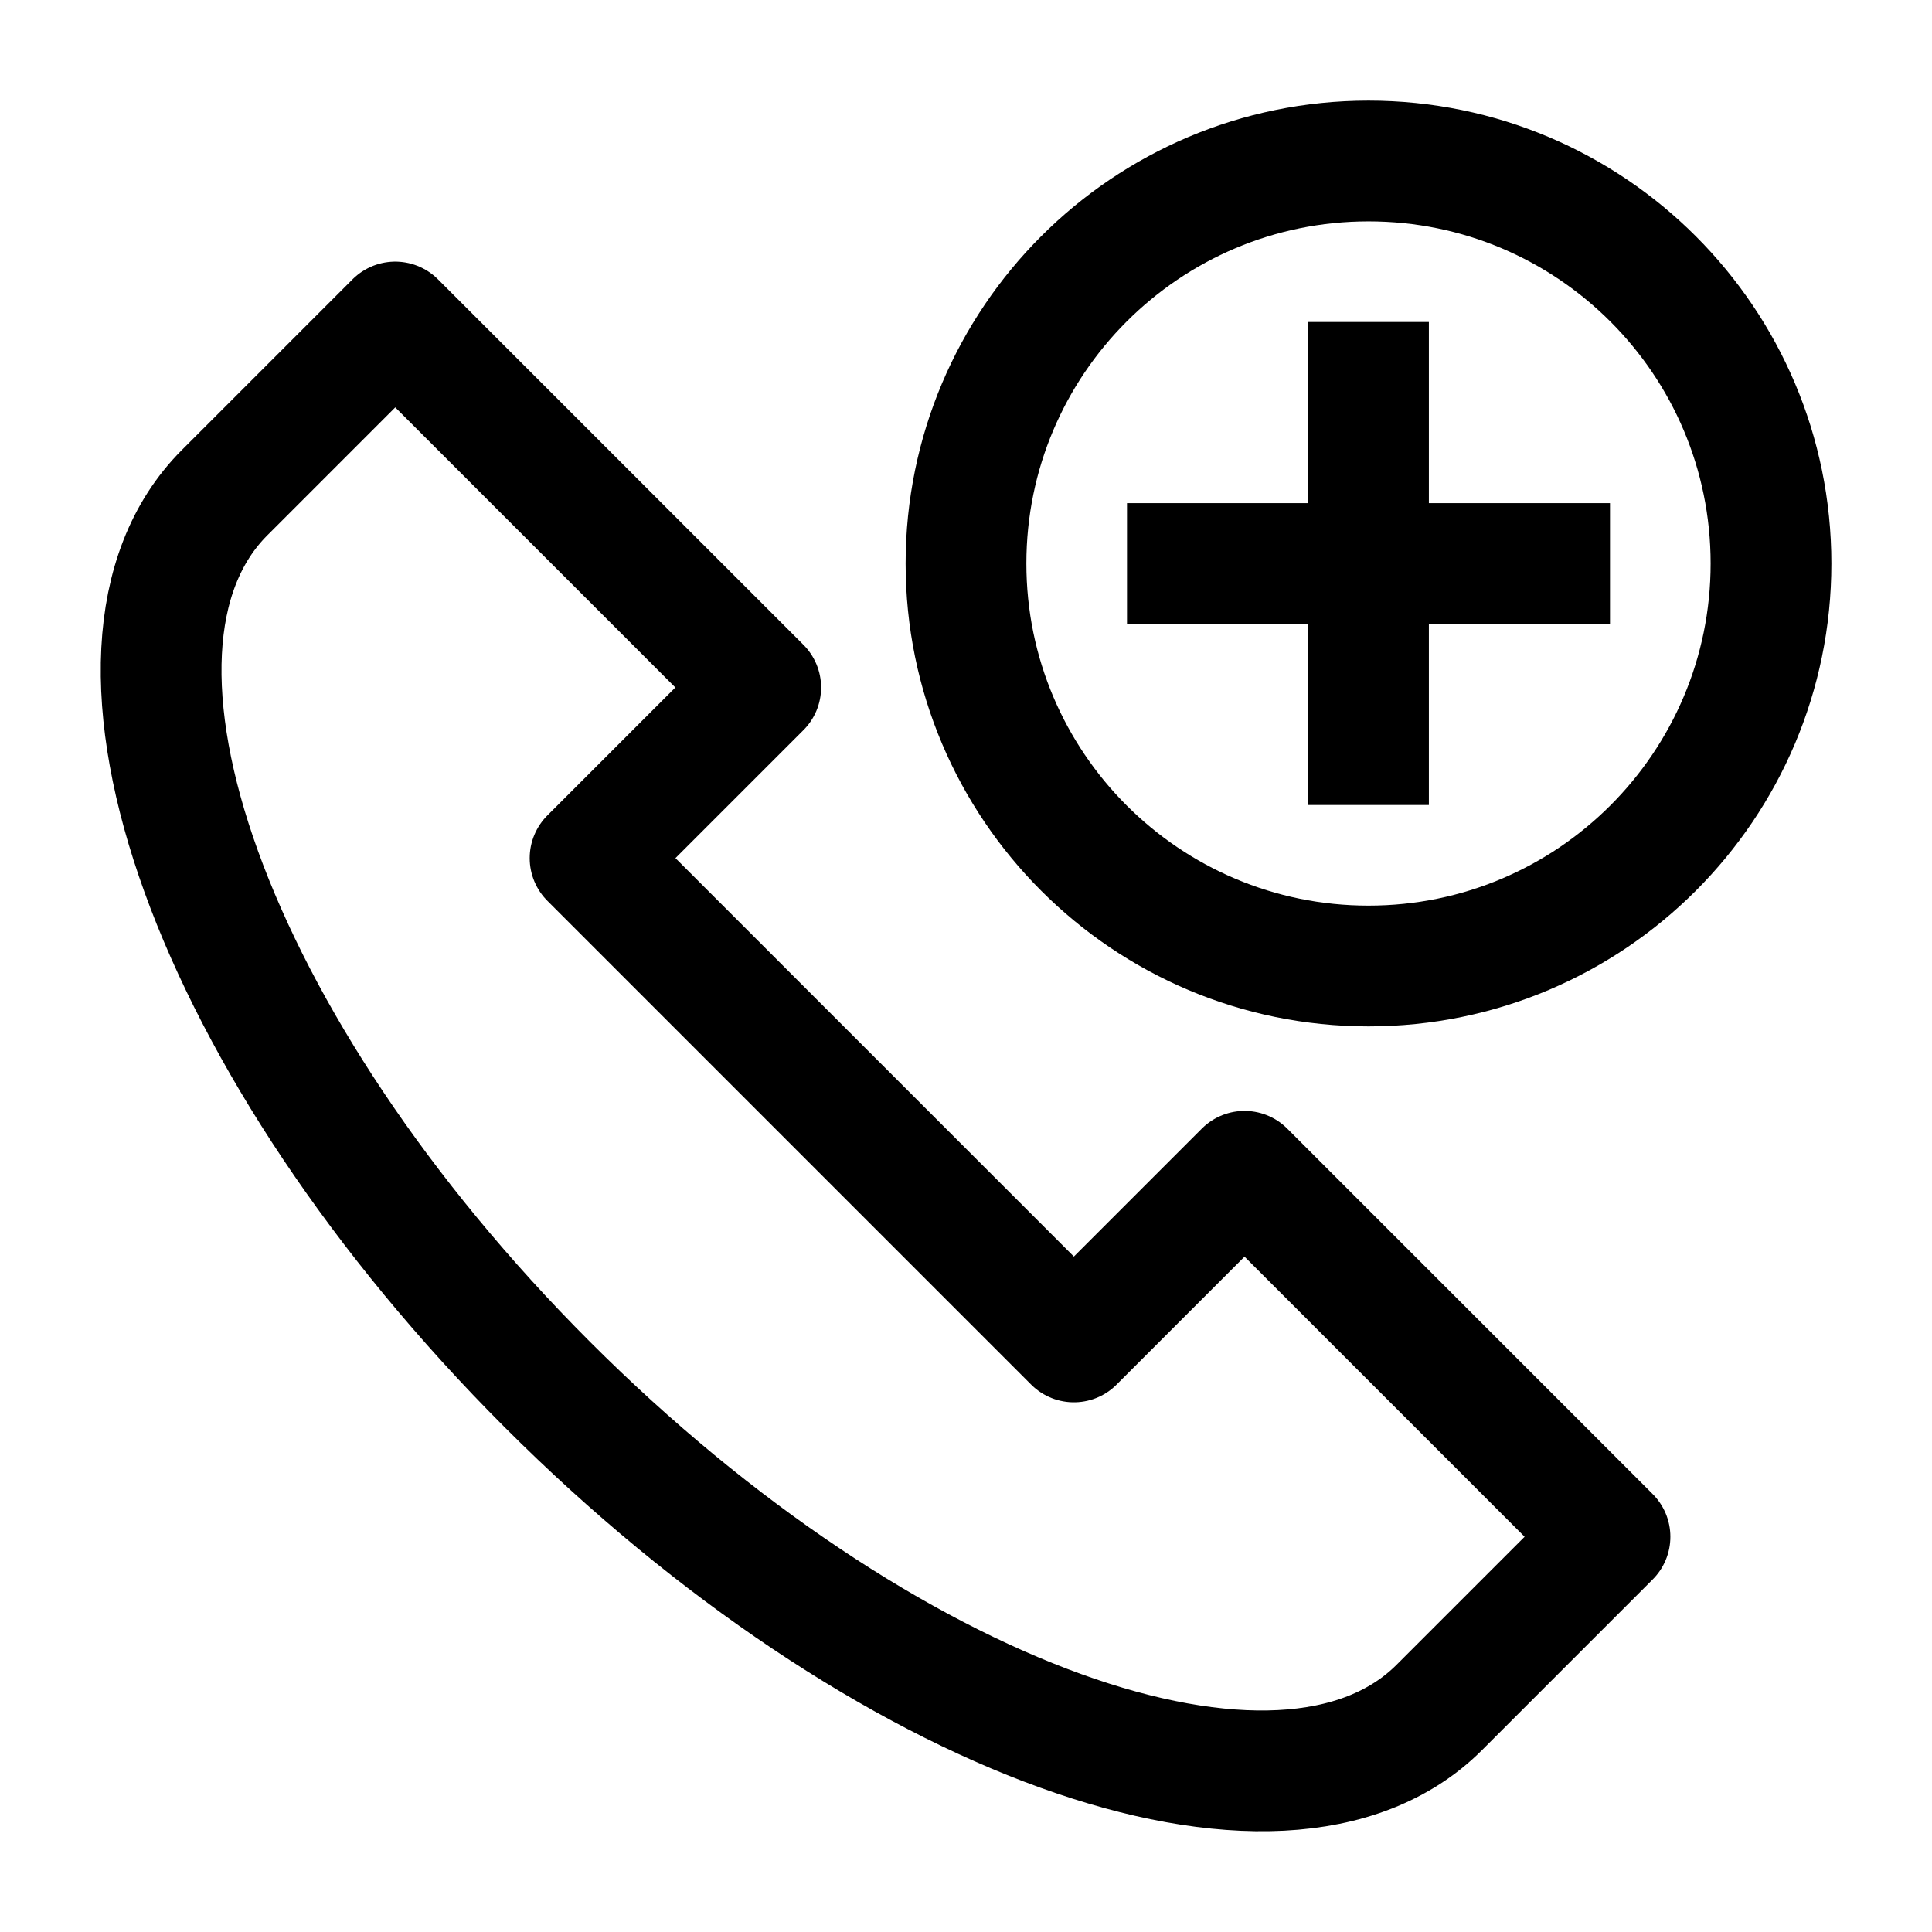 <svg width="24" height="24" viewBox="0 0 24 24" fill="none" xmlns="http://www.w3.org/2000/svg">
<path d="M15.46 14.55L13.34 16.67L7.33 10.66L9.45 8.54L4.91 4L2.79 6.12C0.84 8.07 2.63 13.03 6.8 17.2C10.97 21.37 15.93 23.16 17.88 21.21L20 19.09L15.46 14.55Z" stroke="black" stroke-width="1.5" stroke-miterlimit="10" stroke-linecap="round" stroke-linejoin="round"/>
<path d="M17 12C19.761 12 22 9.761 22 7C22 4.239 19.761 2 17 2C14.239 2 12 4.239 12 7C12 9.761 14.239 12 17 12Z" stroke="black" stroke-width="1.5" stroke-miterlimit="10" stroke-linecap="round" stroke-linejoin="round"/>
<path d="M14 7H20" stroke="black" stroke-width="1.5" stroke-miterlimit="10" stroke-linejoin="round"/>
<path d="M17 4V10" stroke="black" stroke-width="1.5" stroke-miterlimit="10" stroke-linejoin="round"/>
</svg>
